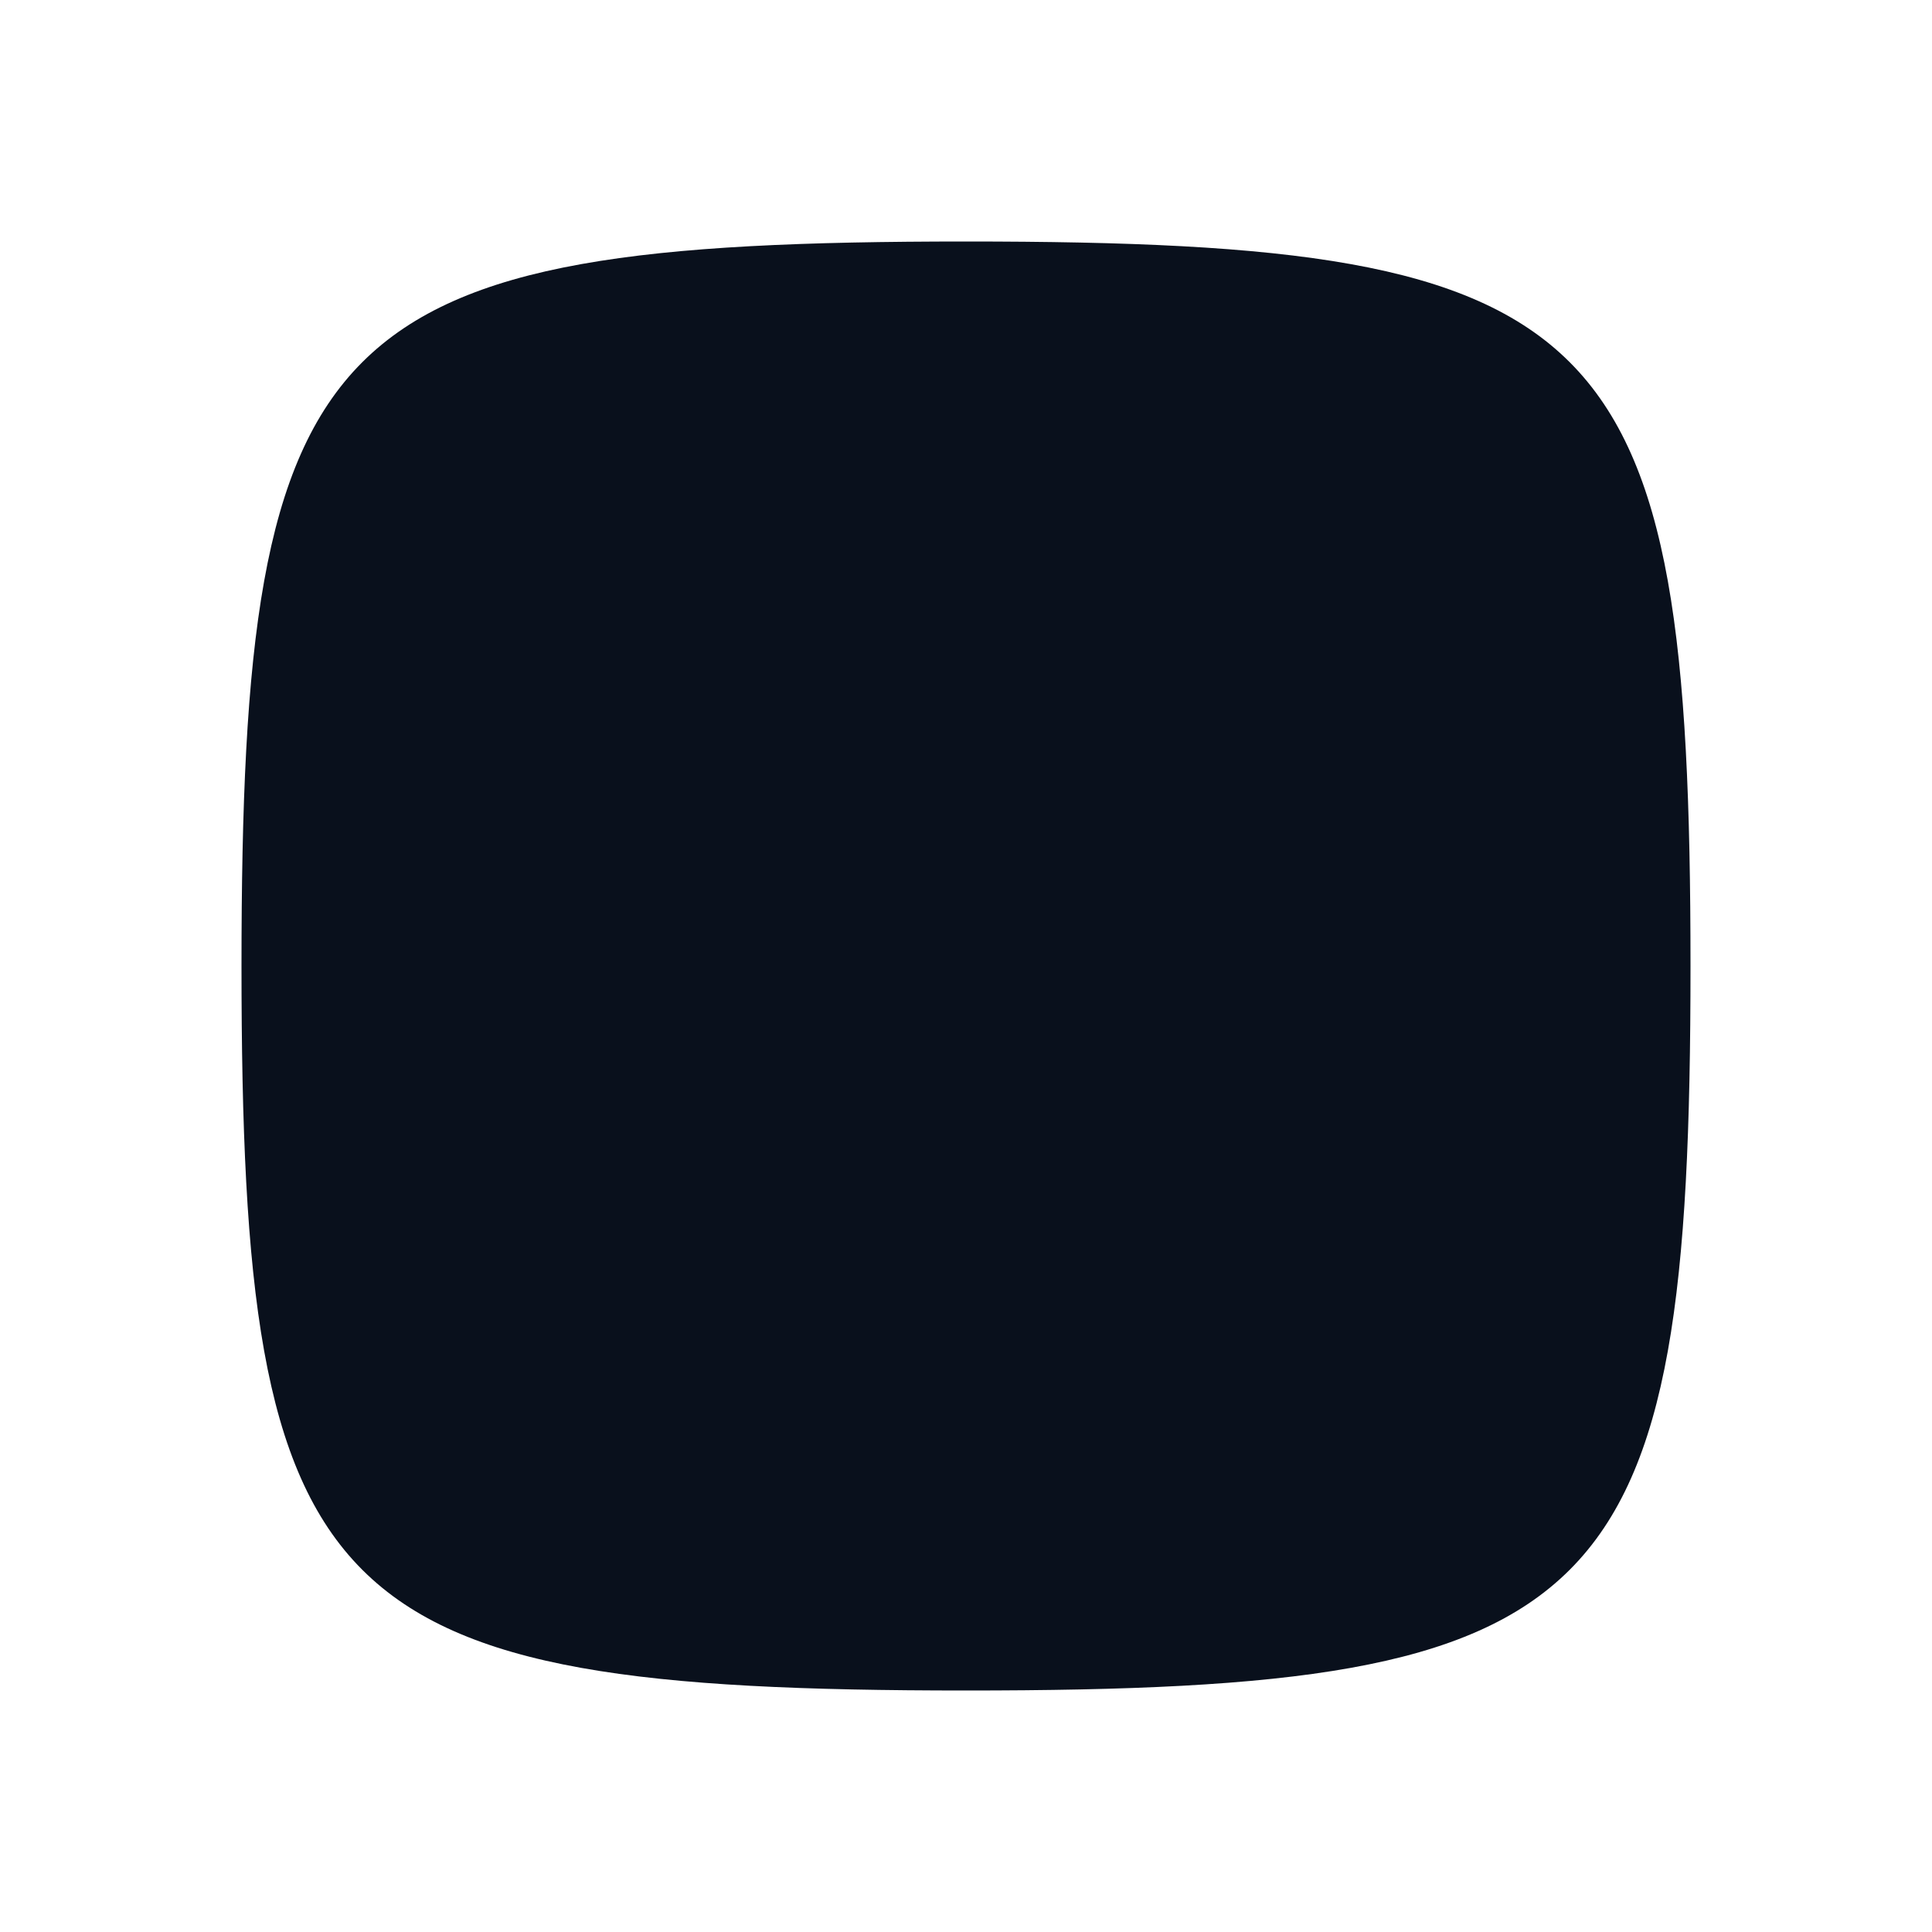 <svg
  xmlns="http://www.w3.org/2000/svg"
  width="12"
  height="12"
  fill="none"
  viewBox="0 0 12 12"
>
  <path
    fill="#09101C"
    d="M1.5 6C1.5 2 2 1.5 6 1.5s4.5.5 4.5 4.5-.5 4.5-4.5 4.5S1.5 10 1.5 6Z"
  />
</svg>
